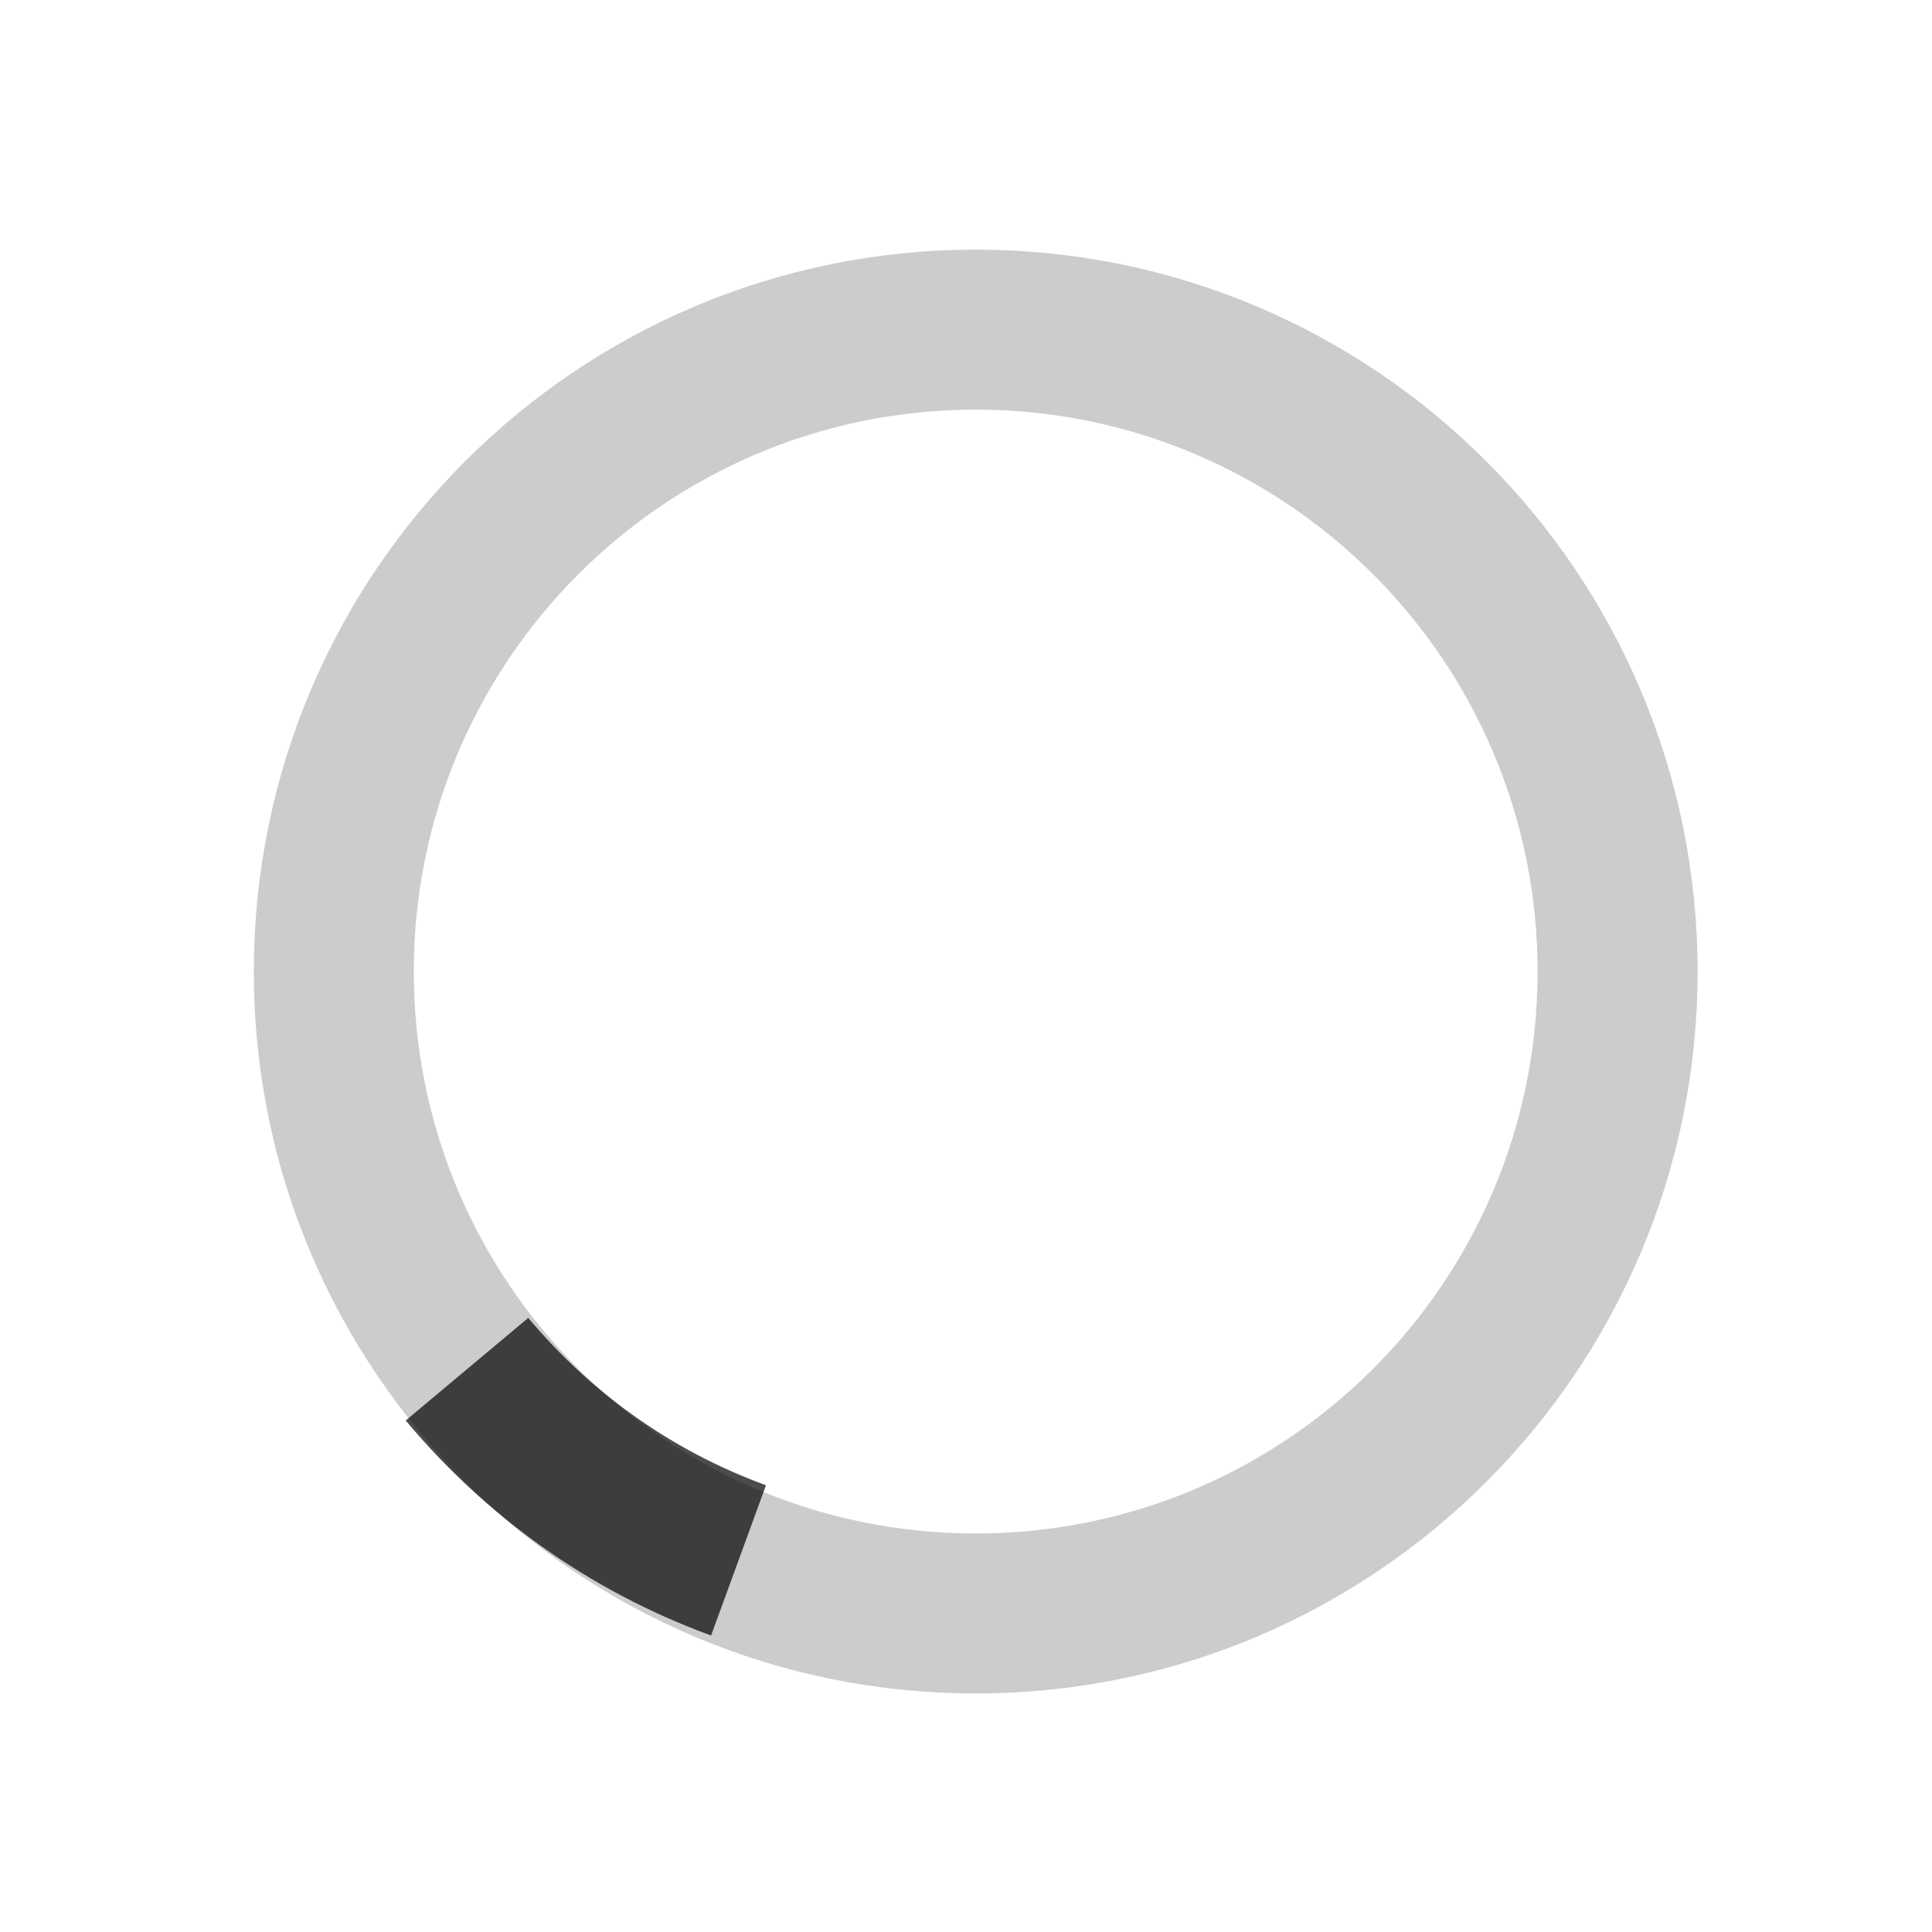 <!-- Spinner based on https://codepen.io/aurer/ -->
<svg version="1.1"
  xmlns="http://www.w3.org/2000/svg"
  xmlns:xlink="http://www.w3.org/1999/xlink"
  width="40"
  height="40"
  viewBox="0 0 40 40">
  <path opacity="0.2" d="M20.201,5.169c-8.254,0-14.946,6.692-14.946,14.946c0,8.255,6.692,14.946,14.946,14.946
    s14.946-6.691,14.946-14.946C35.146,11.861,28.455,5.169,20.201,5.169z M20.201,31.749c-6.425,0-11.634-5.208-11.634-11.634
    c0-6.425,5.209-11.634,11.634-11.634c6.425,0,11.633,5.209,11.633,11.634C31.834,26.541,26.626,31.749,20.201,31.749z">
  </path>
  <path opacity="0.7" d="M26.013,10.047l1.654-2.866c-2.198-1.272-4.743-2.012-7.466-2.012h0v3.312h0
    C22.32,8.481,24.301,9.057,26.013,10.047z"
    transform="rotate(200.068 20 20)">
    <animateTransform attributeType="xml" attributeName="transform" type="rotate"
      from="0 20 20" to="360 20 20" dur="0.7s" repeatCount="indefinite"></animateTransform>
  </path>
</svg>
